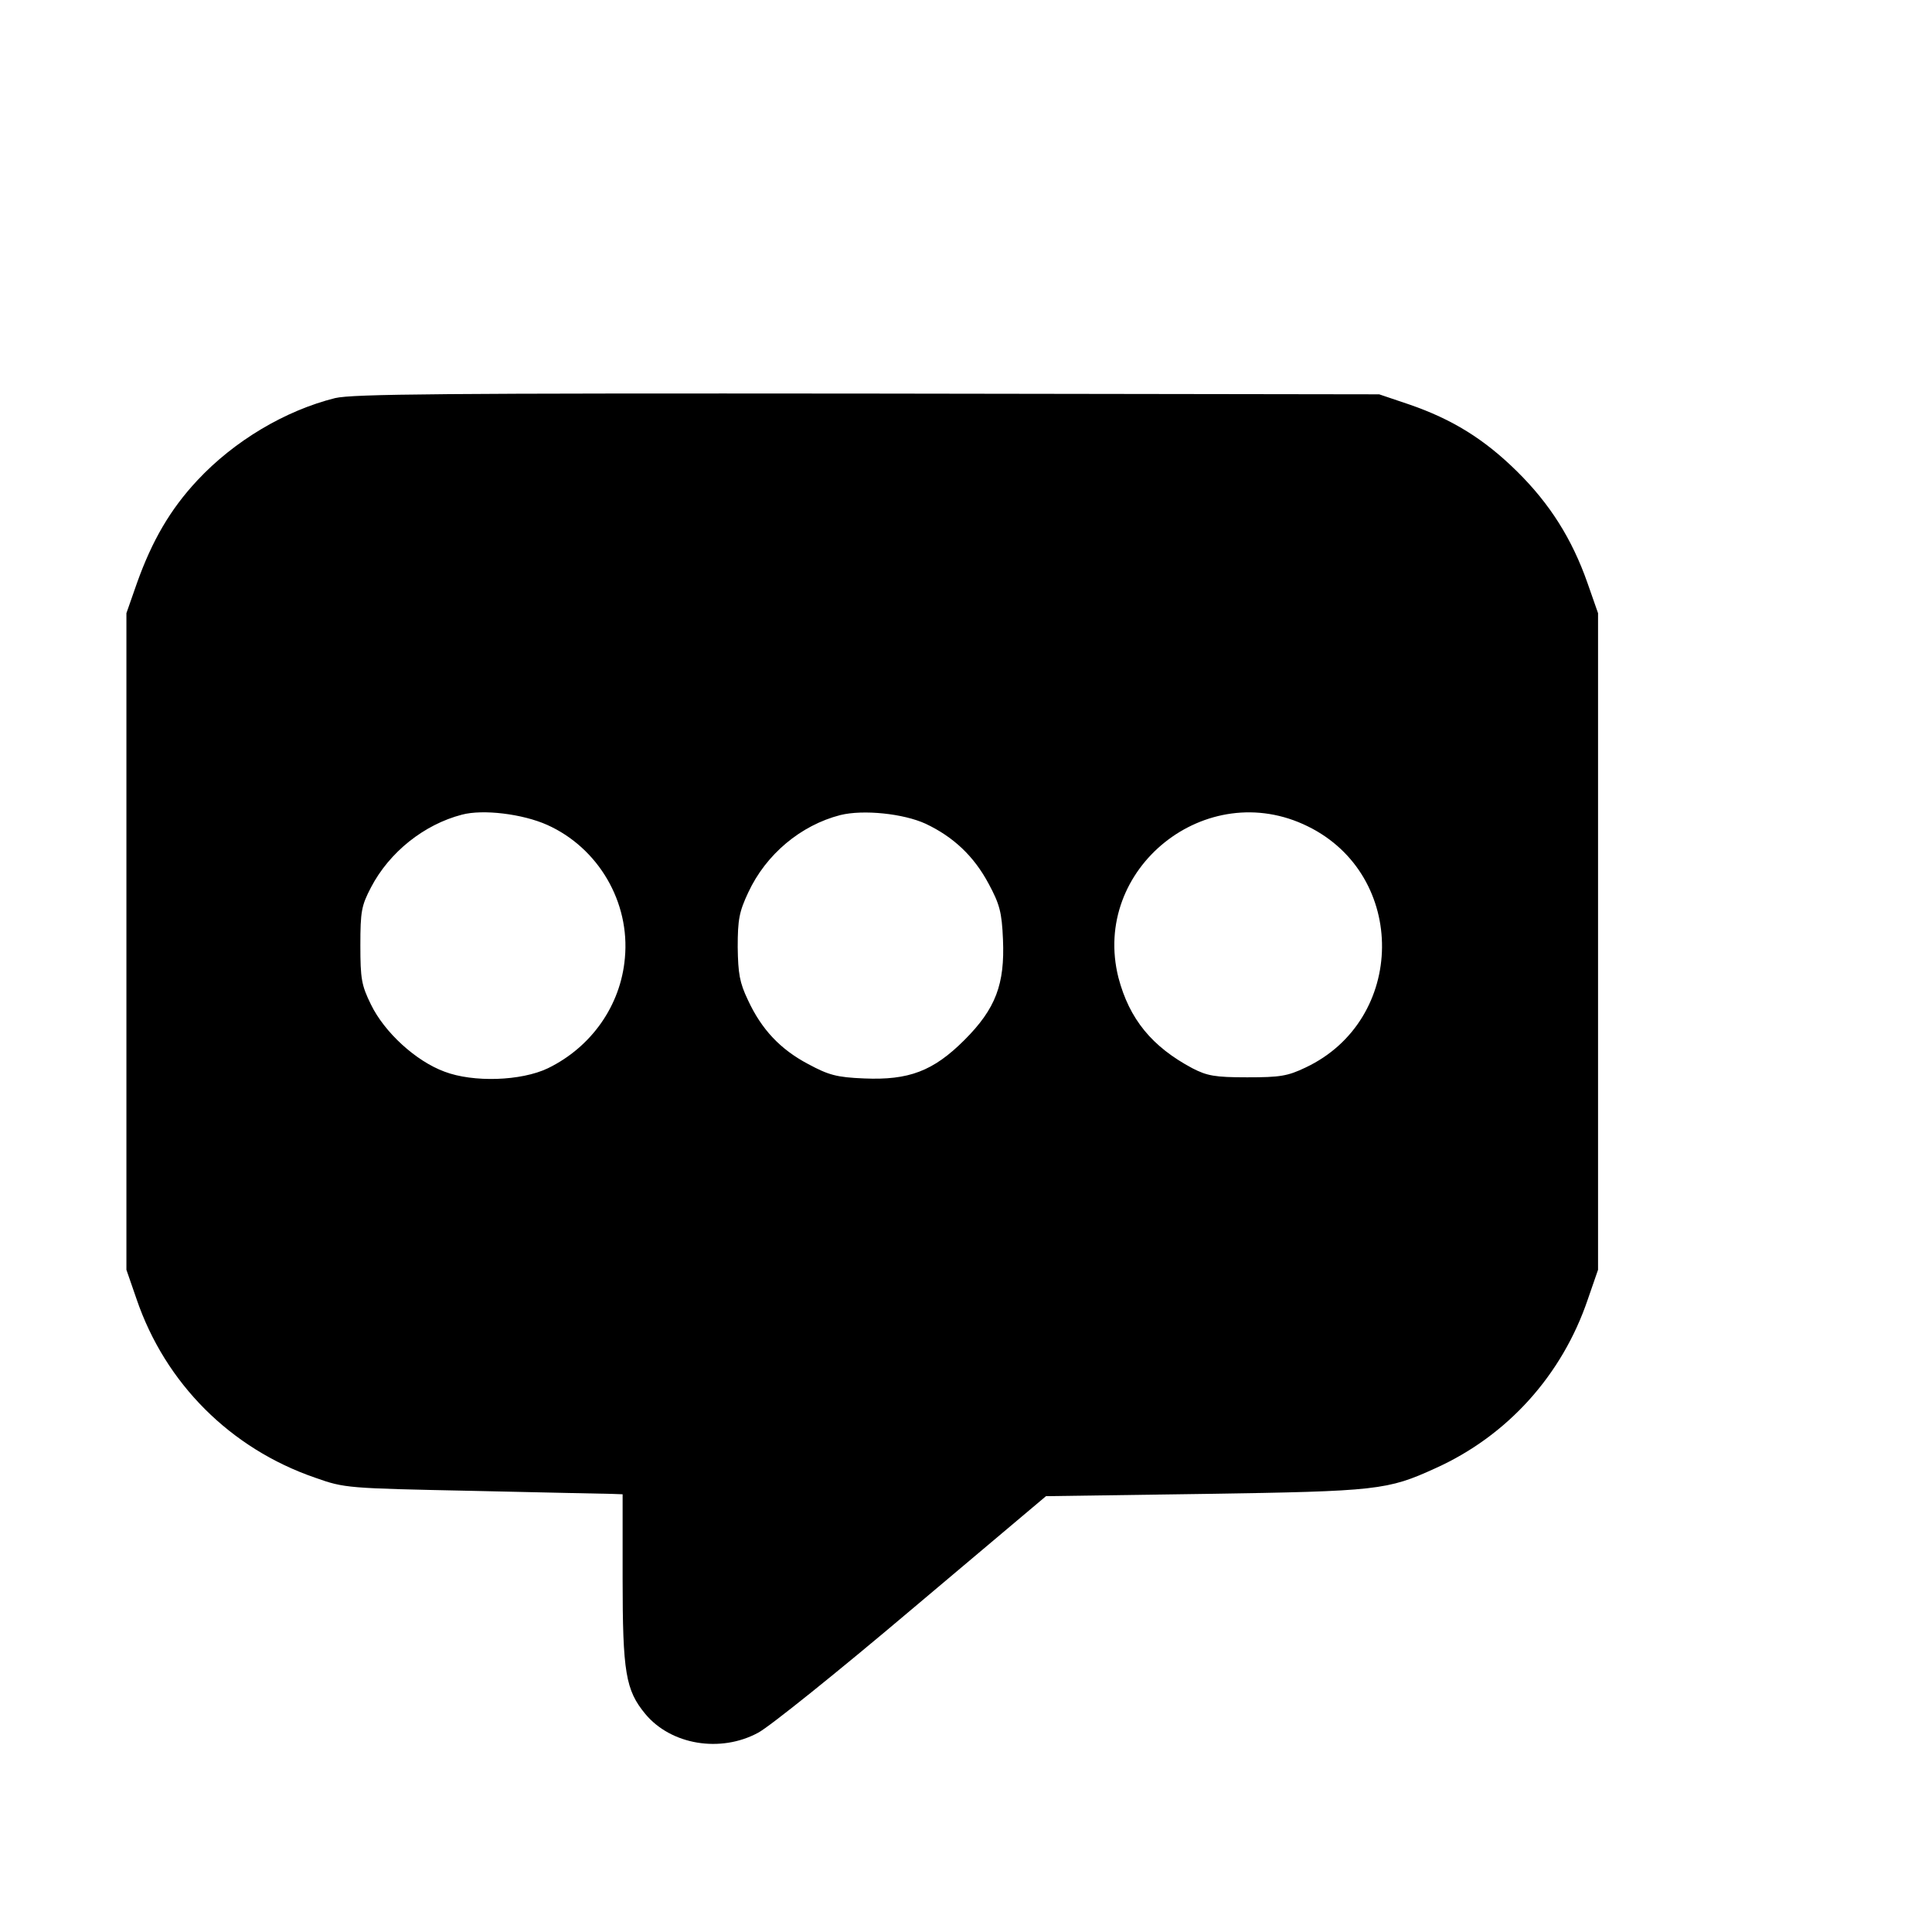 <?xml version="1.0" standalone="no"?>
<!DOCTYPE svg PUBLIC "-//W3C//DTD SVG 20010904//EN"
 "http://www.w3.org/TR/2001/REC-SVG-20010904/DTD/svg10.dtd">
<svg version="1.0" xmlns="http://www.w3.org/2000/svg"
 width="512pt" height="512pt" viewBox="0 0 512 512"
 preserveAspectRatio="xMidYMid meet">

<g transform="translate(0,512) scale(0.1,-0.1)"
fill="#000000" stroke="none">
<path d="M888 4065 c-132 -33 -267 -113 -365 -218 -72 -77 -120 -160 -160
-272 l-28 -80 0 -870 0 -870 27 -78 c76 -223 249 -396 473 -473 79 -28 84 -28
420 -35 187 -4 352 -8 368 -8 l27 -1 0 -223 c0 -249 8 -296 60 -359 68 -82
199 -104 299 -50 29 15 212 162 407 327 l356 300 422 6 c457 7 483 10 610 68
191 86 336 247 404 448 l27 78 0 870 0 870 -28 80 c-41 117 -100 210 -186 295
-88 87 -173 139 -286 178 l-80 27 -1355 2 c-1127 1 -1365 -1 -1412 -12z m562
-1131 c136 -61 220 -205 206 -353 -11 -126 -89 -236 -204 -292 -71 -34 -198
-38 -274 -9 -76 28 -159 104 -195 178 -25 51 -28 68 -28 157 0 90 3 105 28
153 49 94 141 167 241 193 56 15 161 2 226 -27z m1003 3 c74 -35 128 -86 167
-159 29 -54 35 -75 38 -148 5 -118 -19 -183 -102 -266 -83 -83 -148 -107 -266
-102 -73 3 -94 9 -148 38 -74 39 -124 92 -160 170 -22 46 -26 70 -27 140 0 73
4 94 28 145 47 101 139 178 244 205 61 15 167 4 226 -23z m1013 -7 c265 -130
261 -513 -6 -639 -48 -23 -68 -26 -155 -26 -86 0 -106 4 -145 24 -107 57 -167
130 -196 240 -73 289 233 534 502 401z"/>
</g>
</svg>

